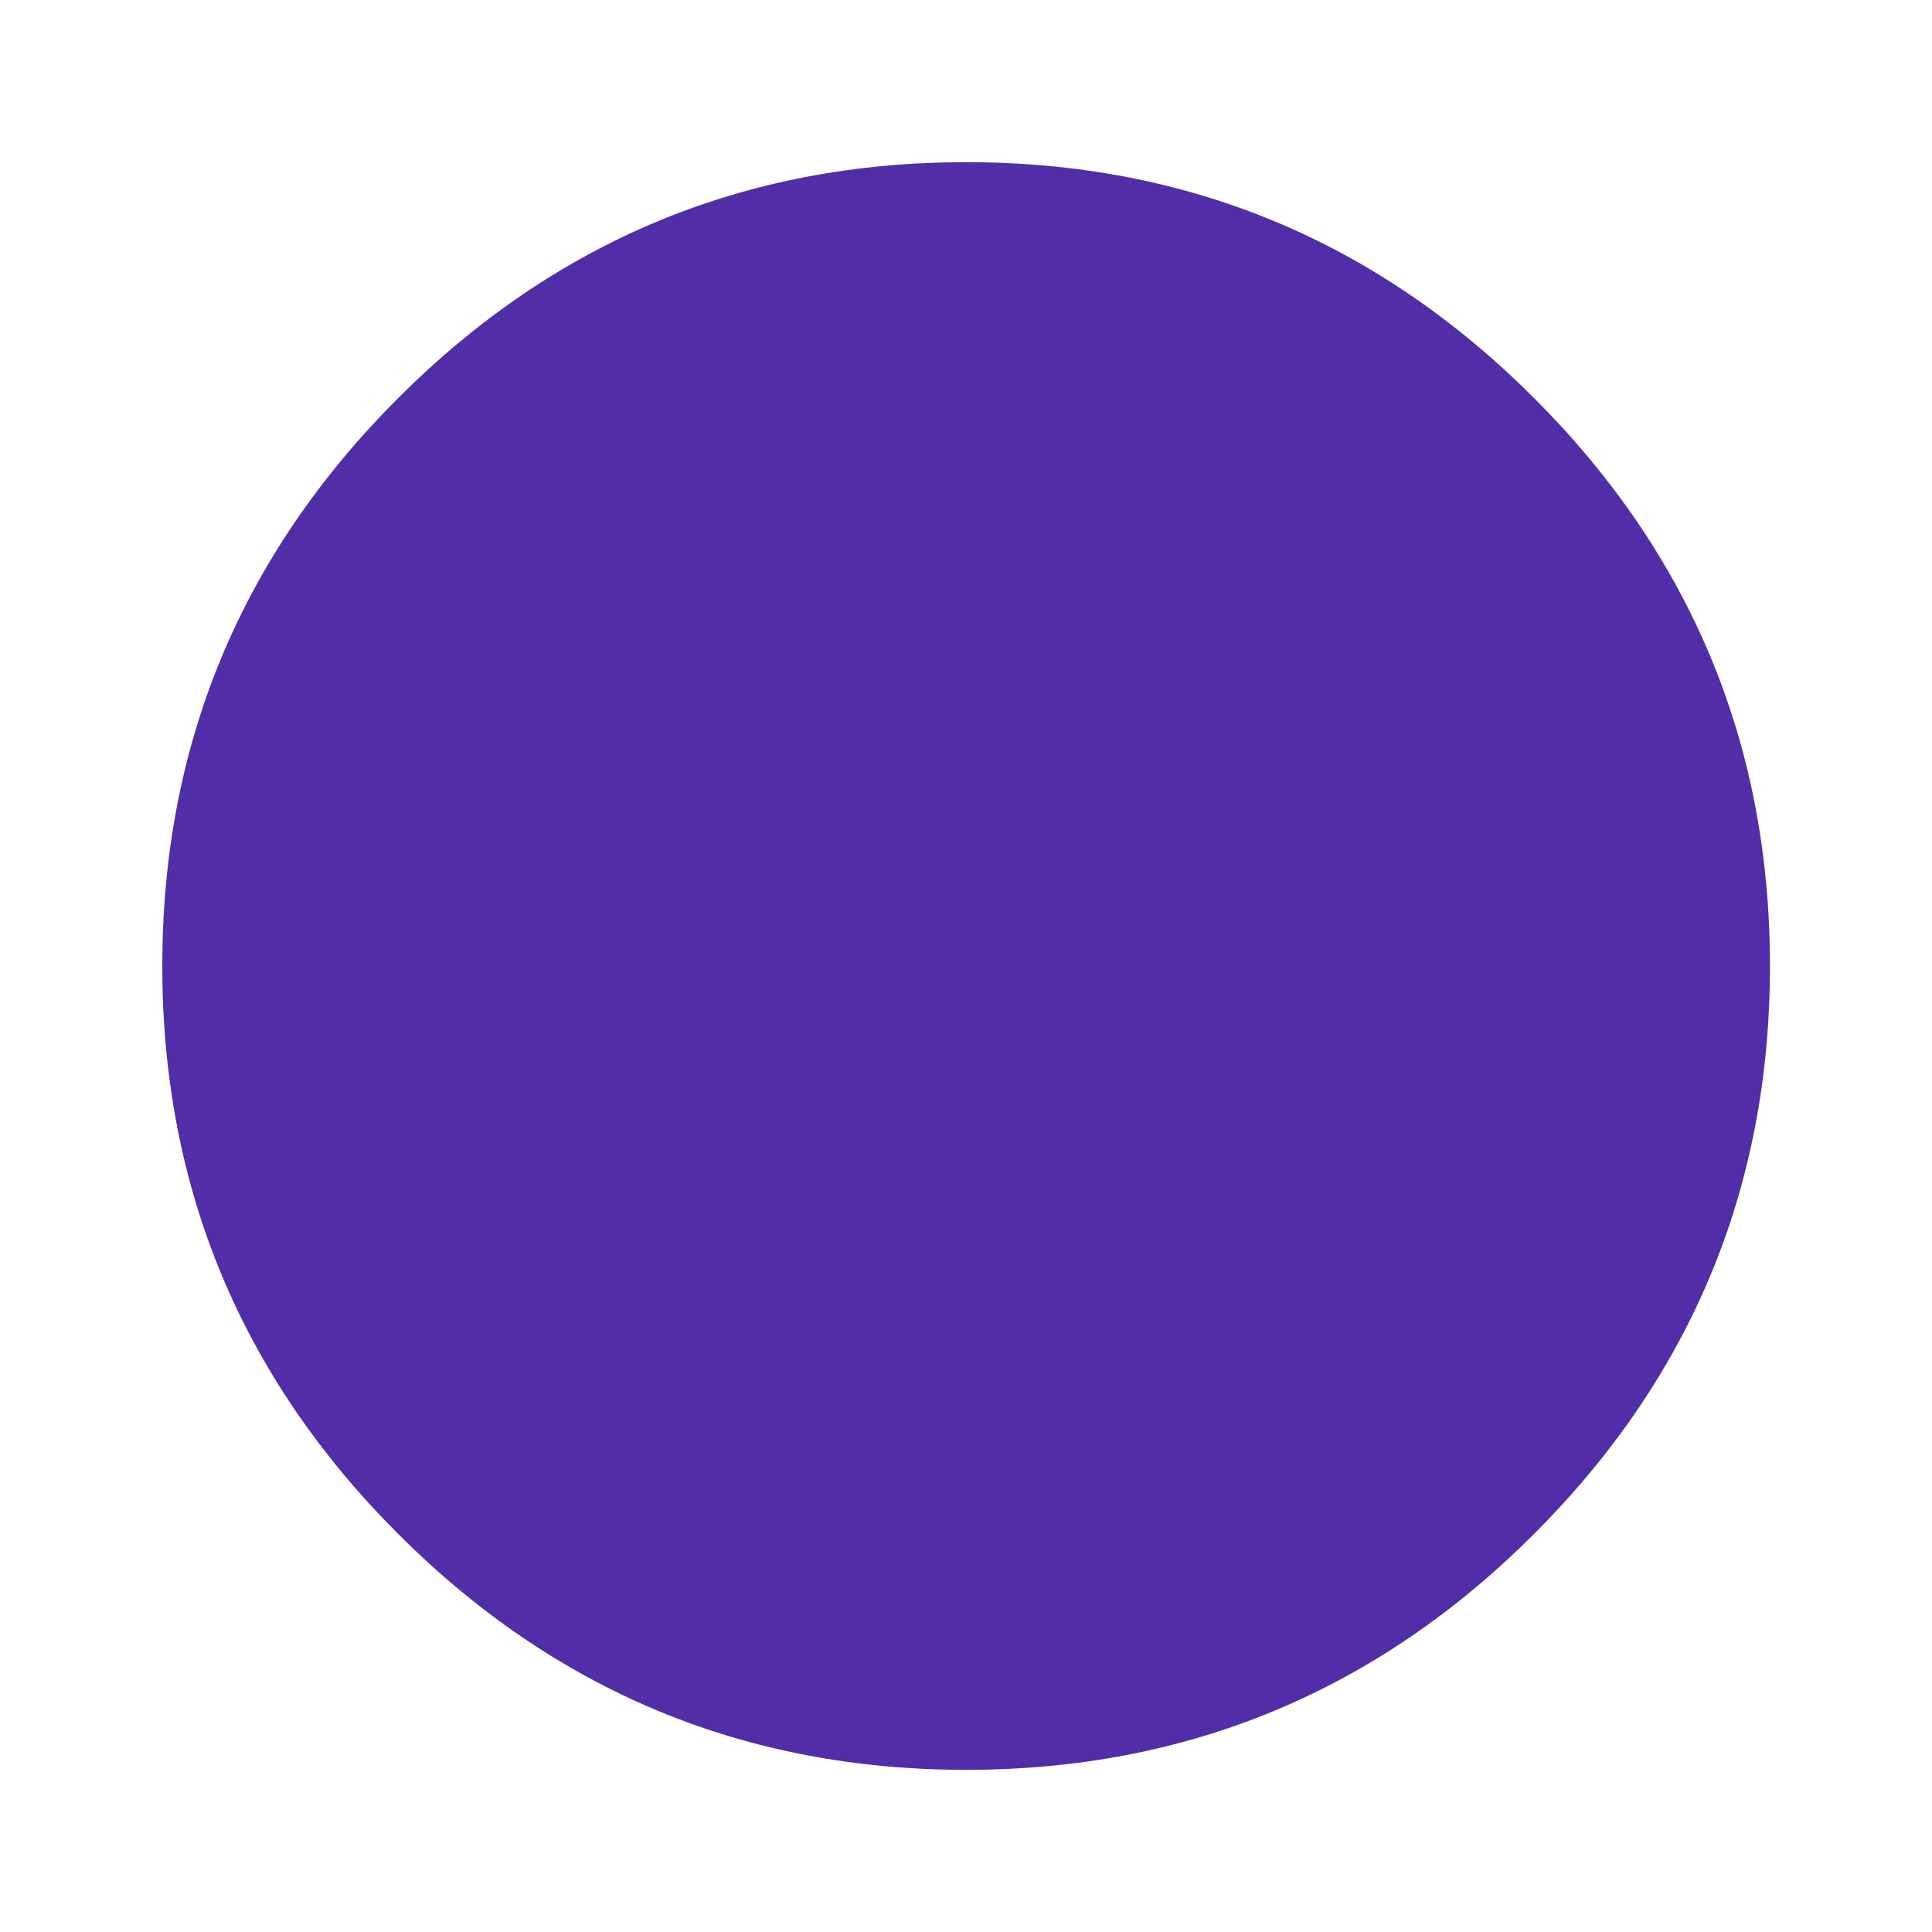 <?xml version="1.0" encoding="utf-8"?>
<!-- Generated by IcoMoon.io -->
<!DOCTYPE svg PUBLIC "-//W3C//DTD SVG 1.1//EN" "http://www.w3.org/Graphics/SVG/1.1/DTD/svg11.dtd">
<svg version="1.1" xmlns="http://www.w3.org/2000/svg" xmlns:xlink="http://www.w3.org/1999/xlink" width="32" height="32" viewBox="0 0 32 32">
<path fill="#512da8" d="M2.688 16q0-5.5 3.907-9.407t9.407-3.907 9.407 3.907 3.907 9.407-3.907 9.407-9.407 3.907-9.407-3.907-3.907-9.407z"></path>
</svg>
